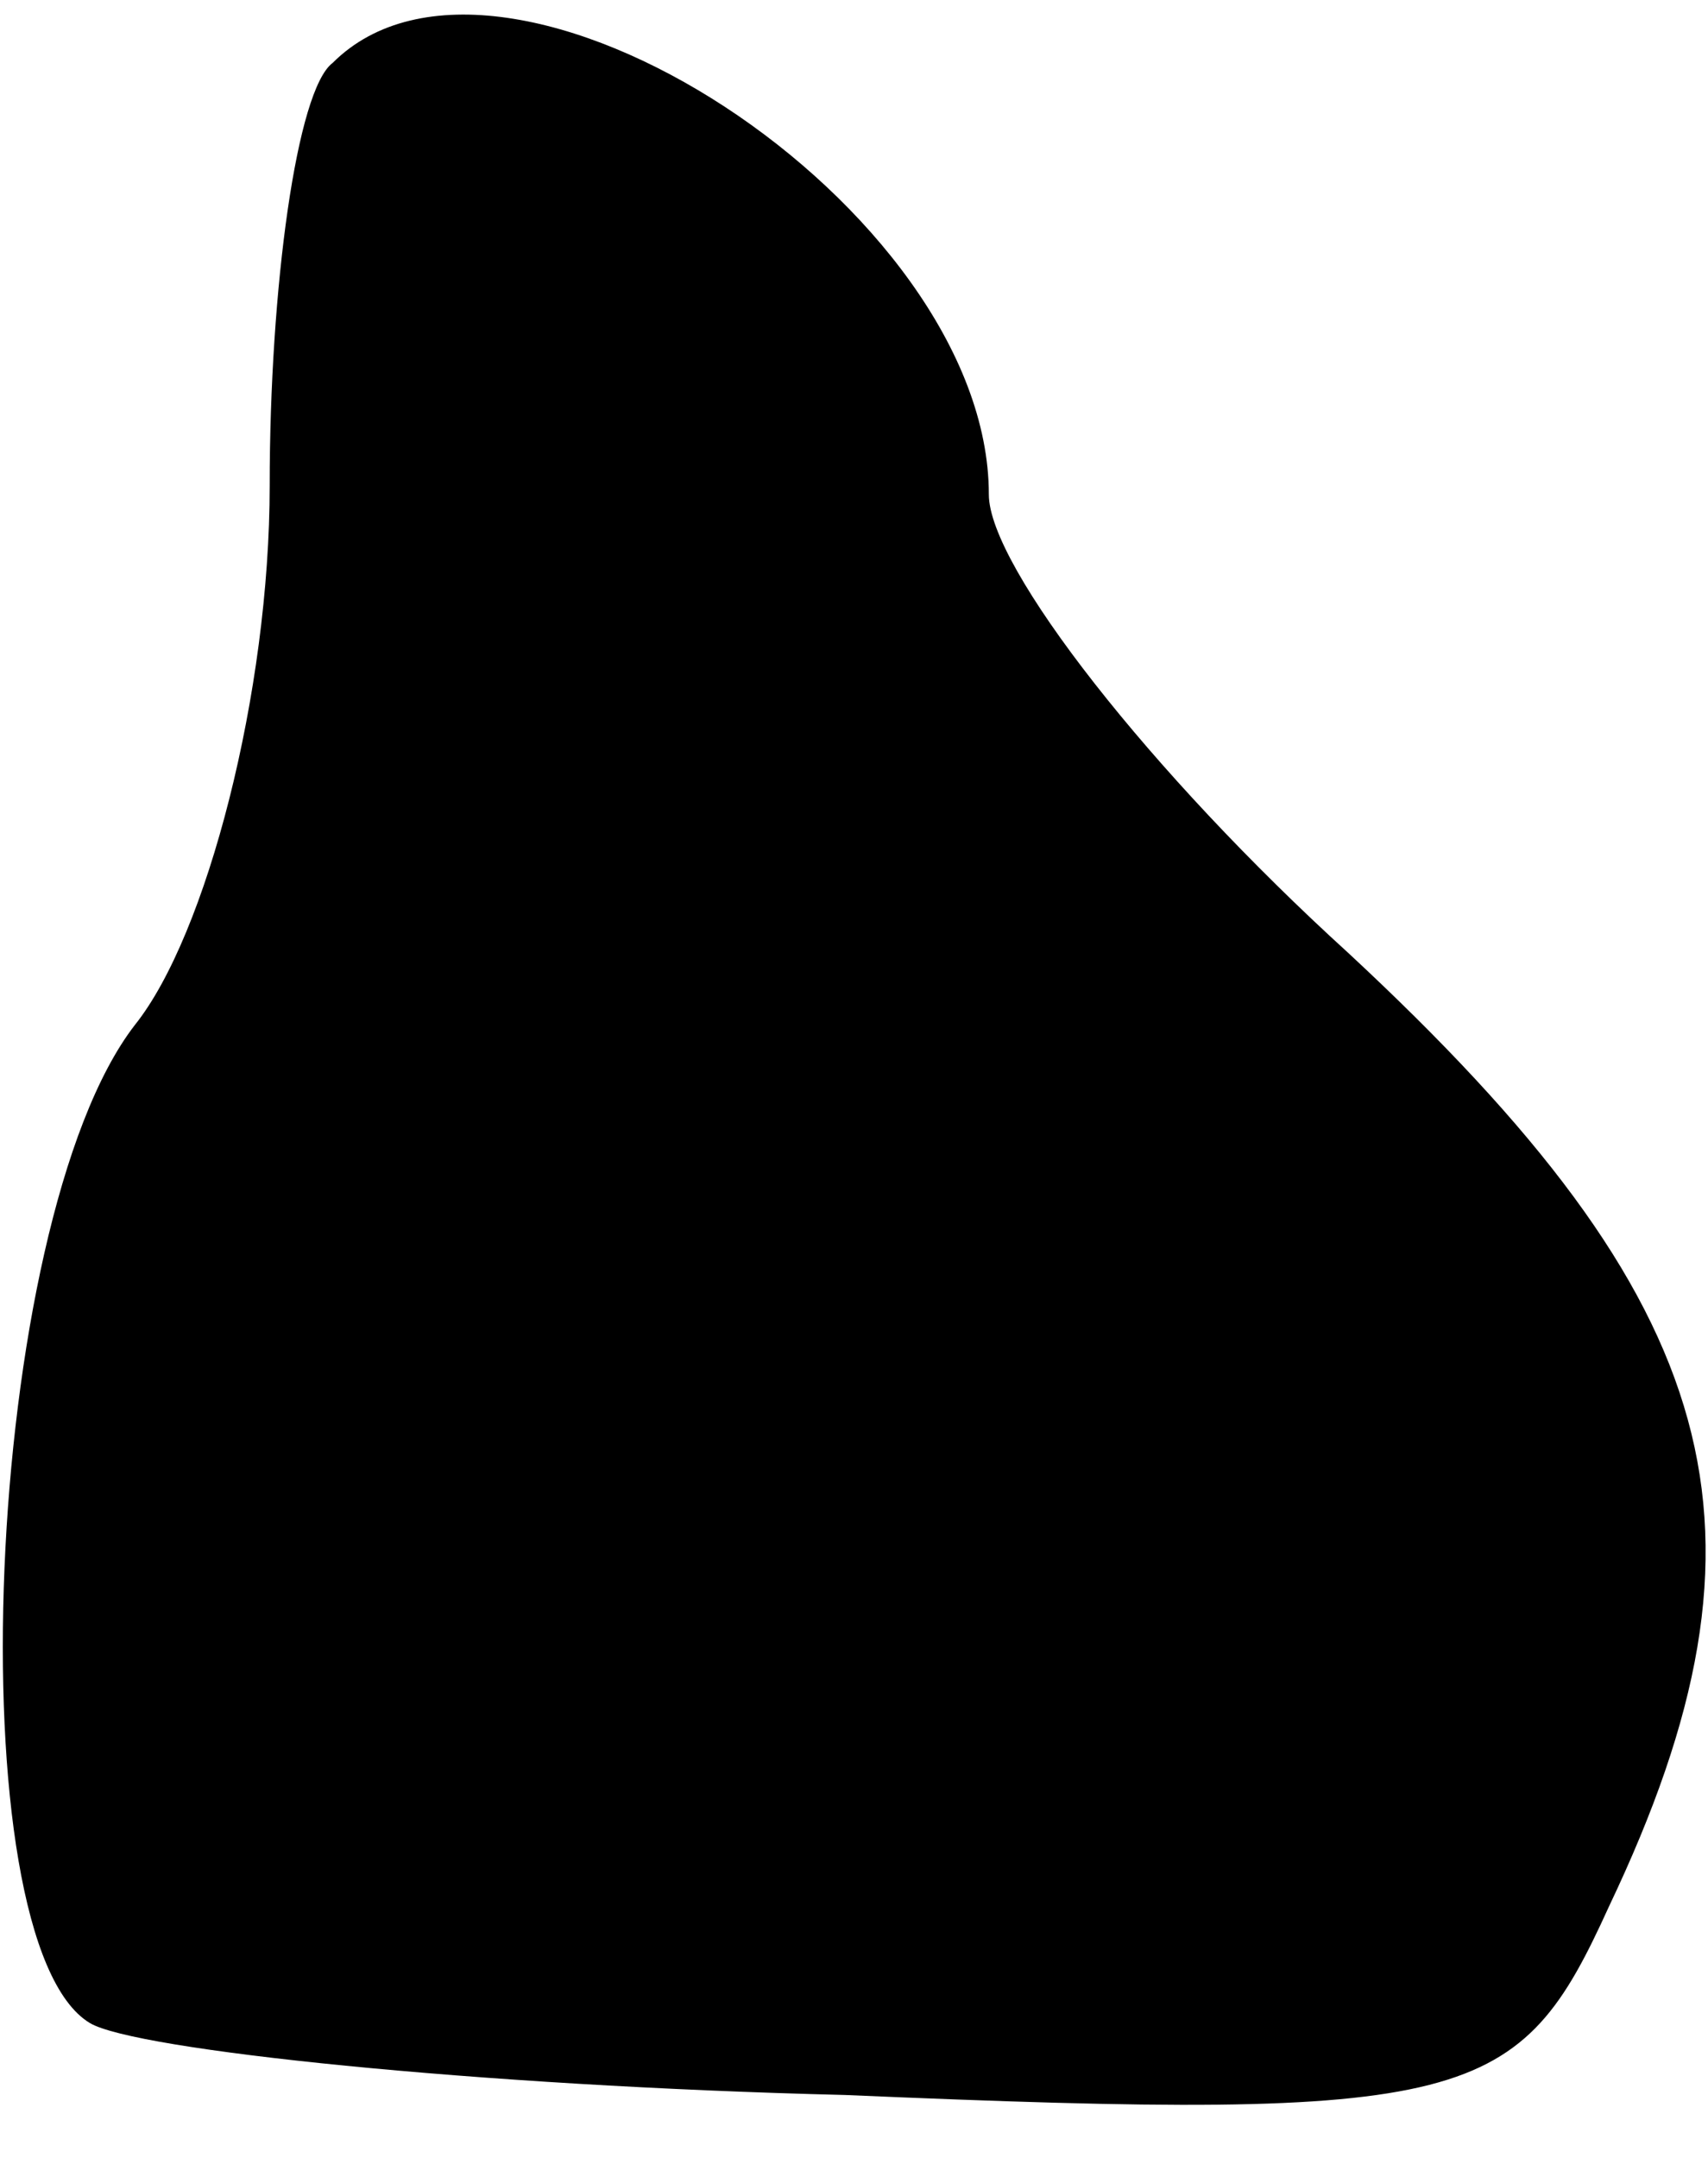 <?xml version="1.0" standalone="no"?>
<!DOCTYPE svg PUBLIC "-//W3C//DTD SVG 20010904//EN"
 "http://www.w3.org/TR/2001/REC-SVG-20010904/DTD/svg10.dtd">
<svg version="1.0" xmlns="http://www.w3.org/2000/svg"
 width="19pt" height="24pt" viewBox="0 0 19 24"
 preserveAspectRatio="xMidYMid meet">
<g transform="translate(0,24) scale(0.1,-0.1)"
fill="#000000" stroke="none">
<path fill="#000000" stroke="none" d="M37 233 c-4 -3 -7 -25 -7 -47 0 -23 -7
-50 -15 -60 -17 -22 -20 -102 -5 -111 5 -3 43 -7 84 -8 70 -3 75 -1 85 21 20
42 13 67 -29 106 -22 20 -40 43 -40 51 0 32 -54 67 -73 48z"/>
</g>
</svg>
